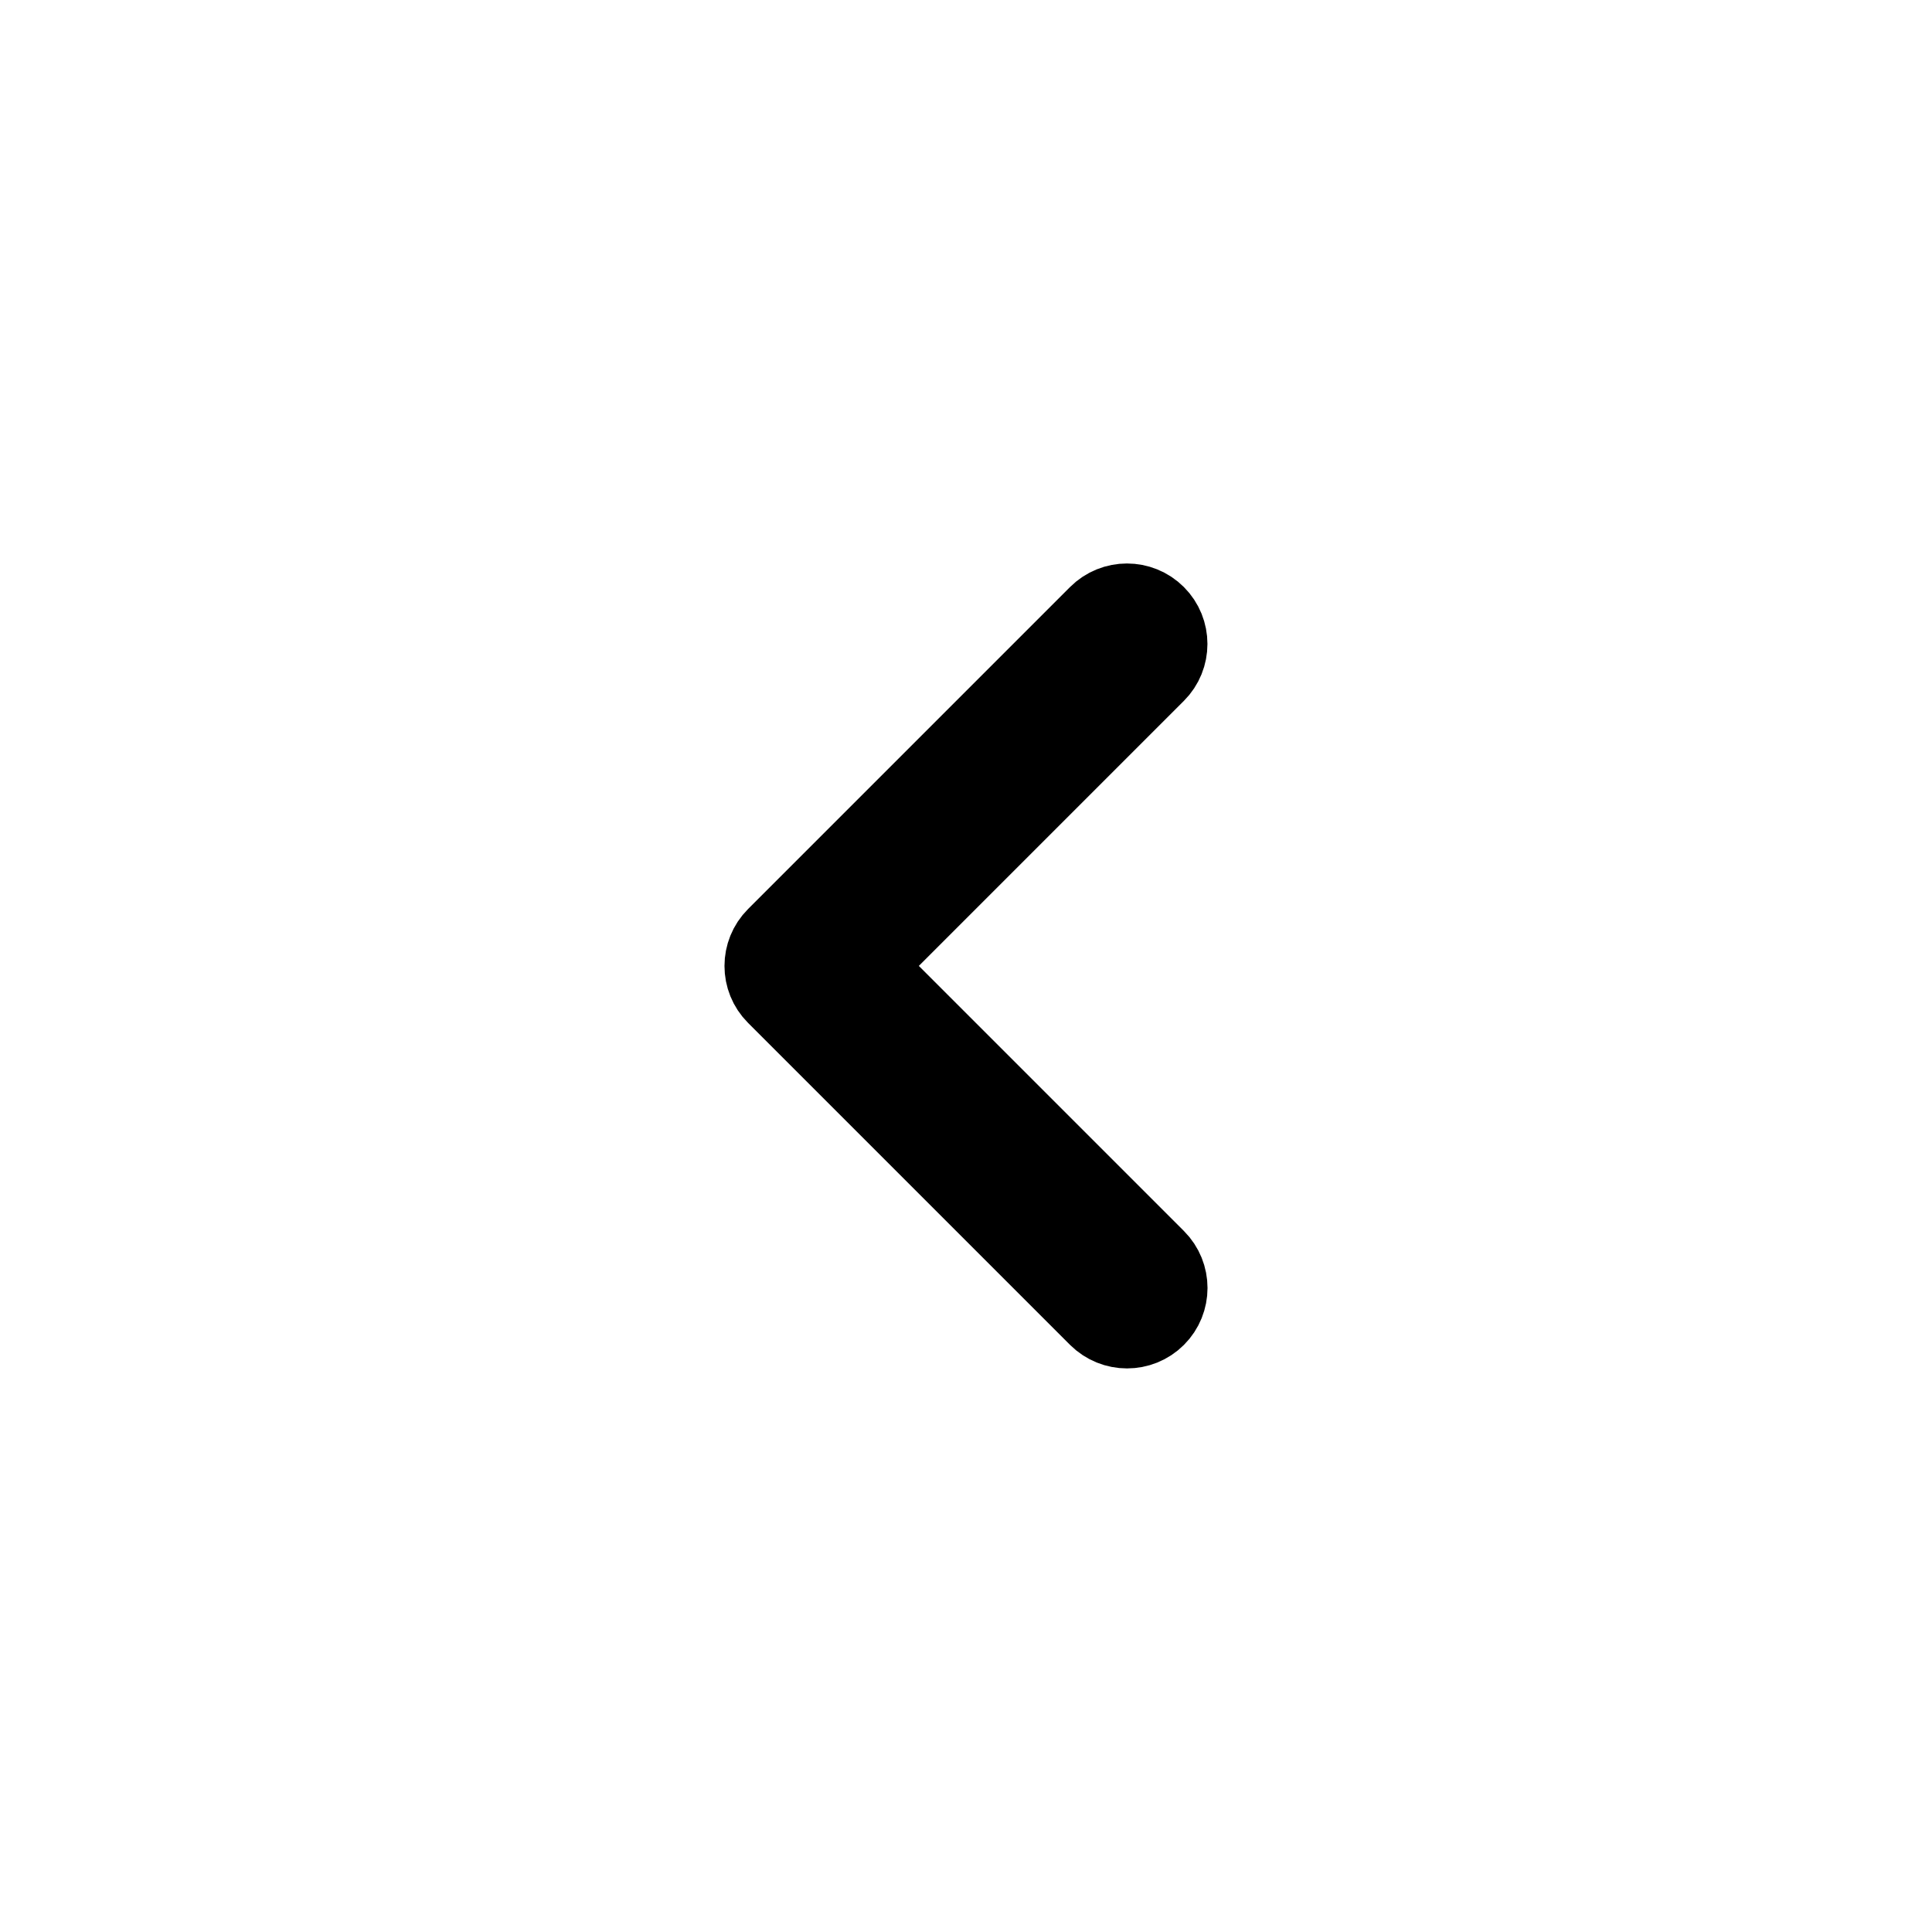 <svg viewBox="0 0 24 24" fill="currentColor" stroke="currentColor" xmlns="http://www.w3.org/2000/svg">
<path d="M14.354 15.646C14.549 15.841 14.549 16.158 14.354 16.353C14.256 16.451 14.128 16.499 14 16.499C13.872 16.499 13.744 16.45 13.646 16.353L9.646 12.353C9.451 12.158 9.451 11.841 9.646 11.646L13.646 7.646C13.841 7.451 14.158 7.451 14.353 7.646C14.548 7.841 14.548 8.158 14.353 8.353L10.707 11.999L14.354 15.646Z" />
</svg>
